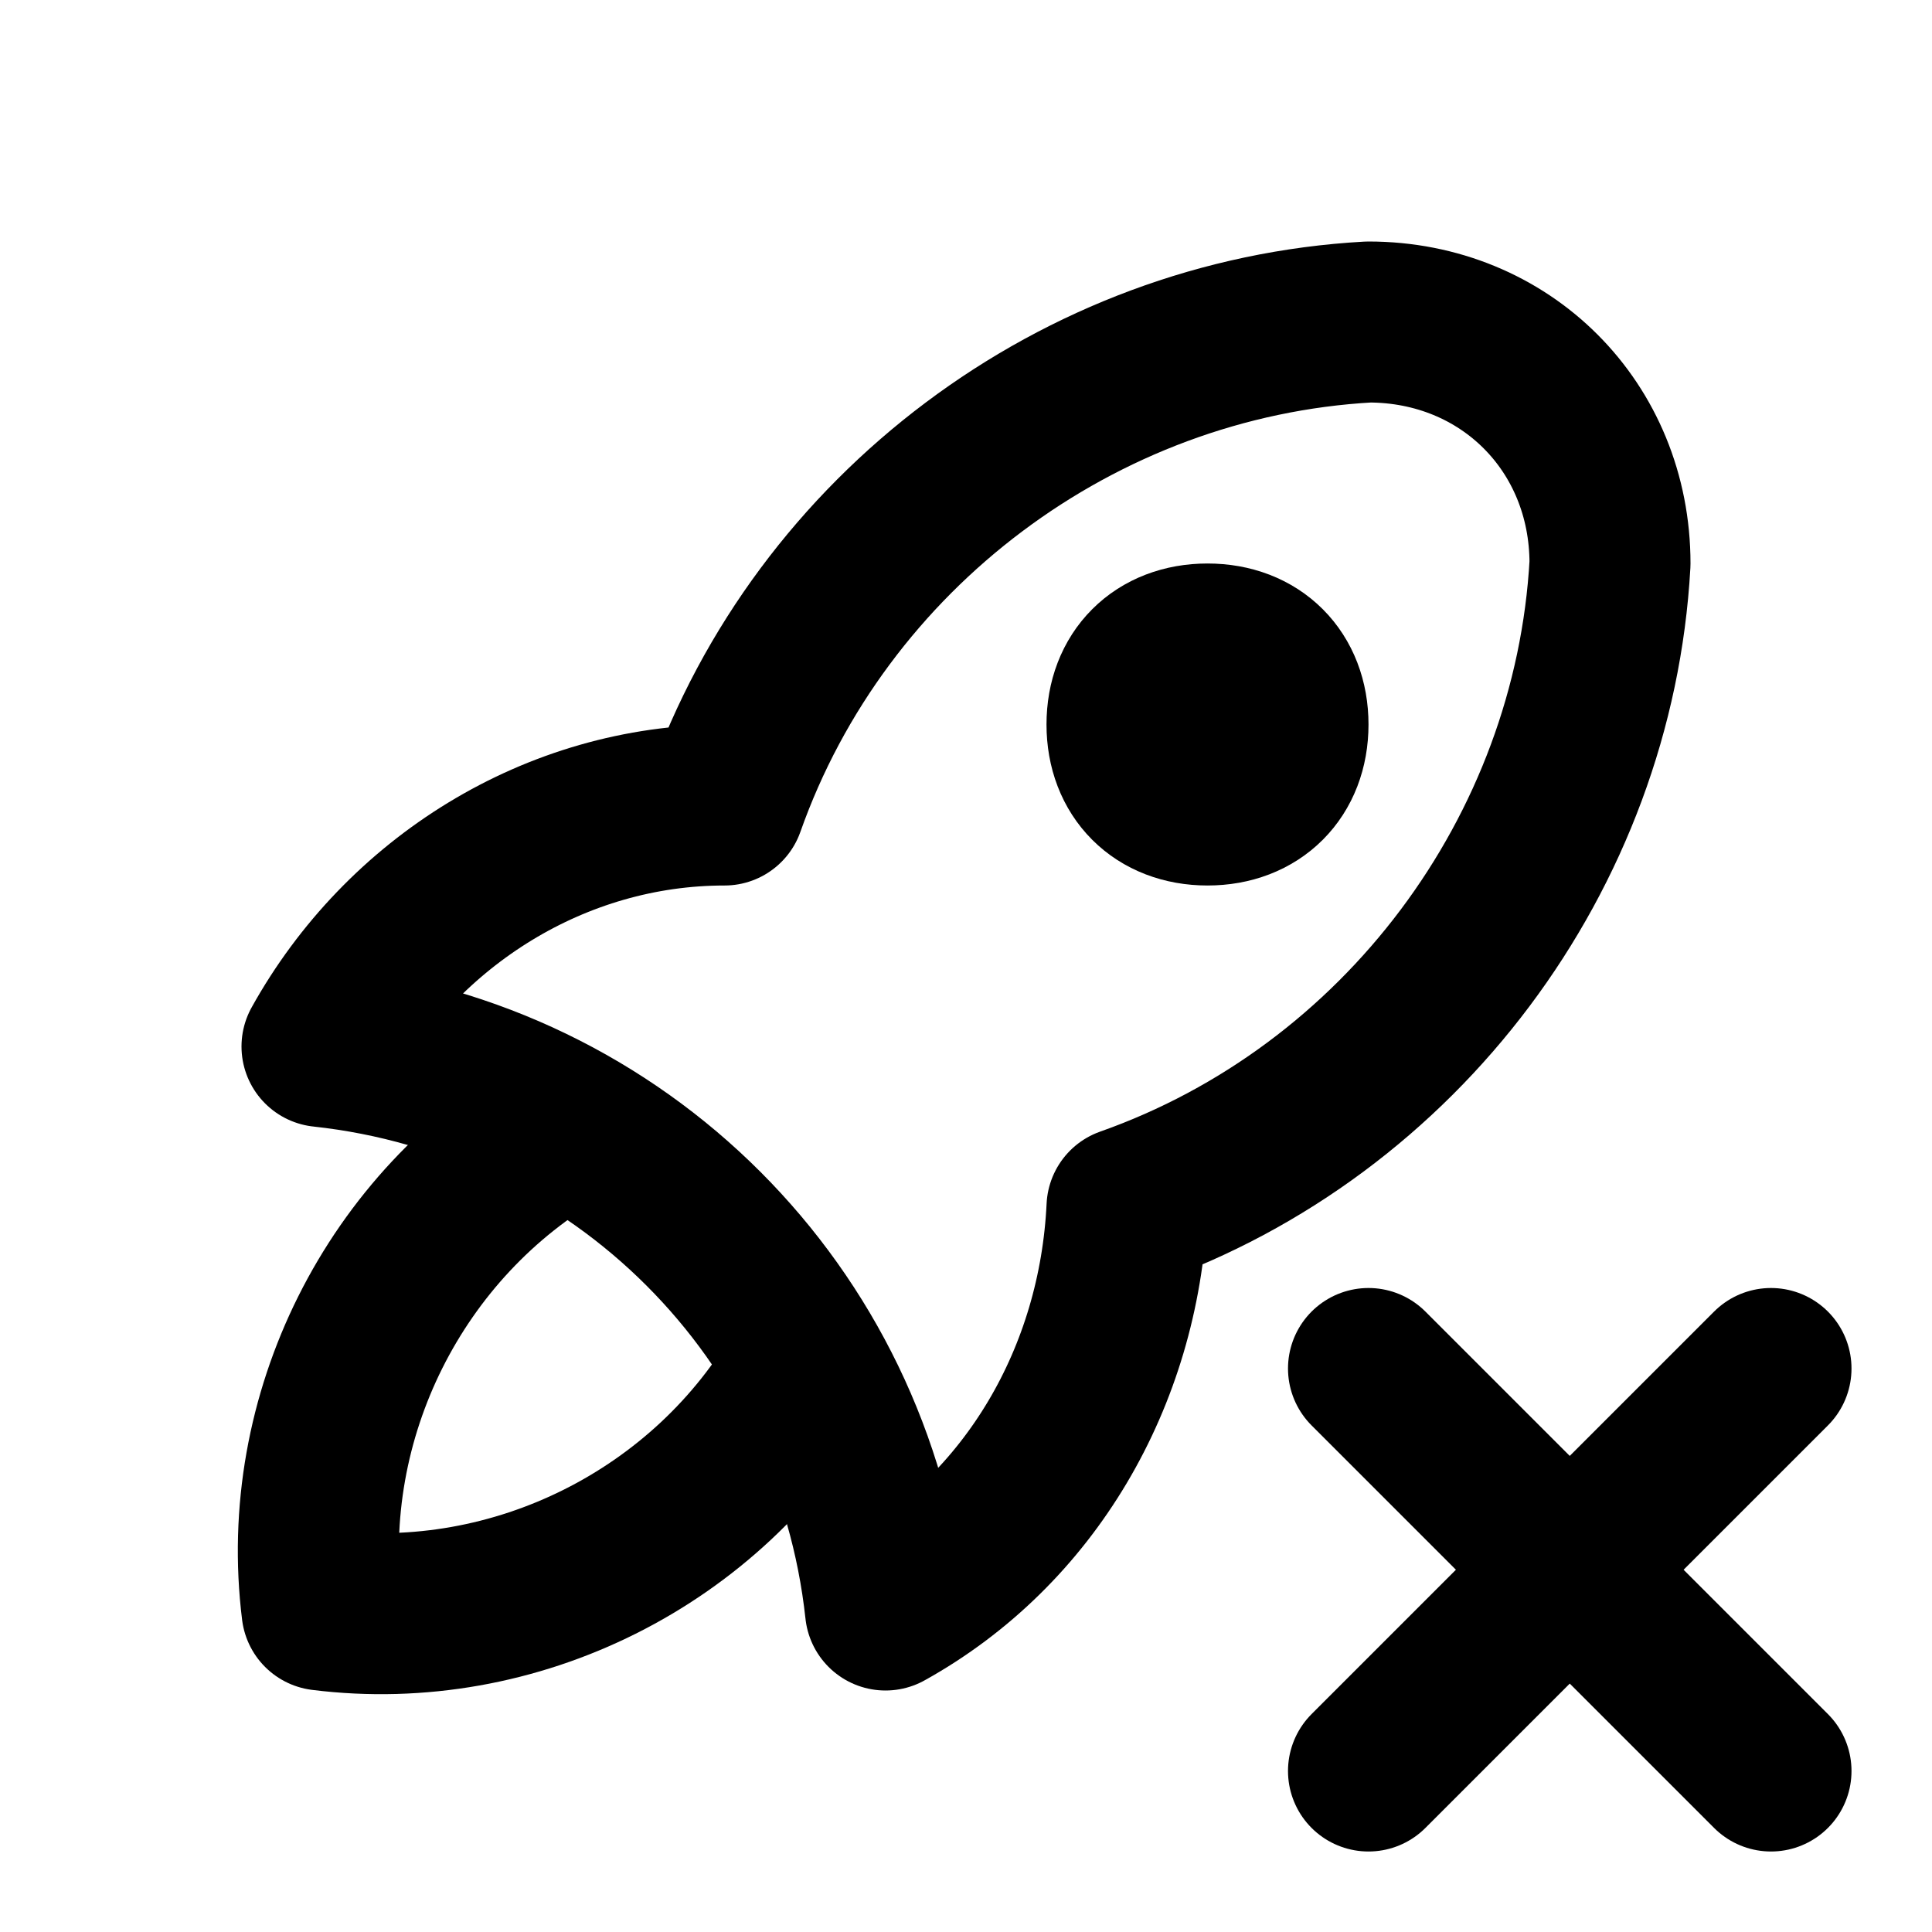 <?xml version="1.0" encoding="UTF-8"?>
<svg id="Layer_1" data-name="Layer 1" xmlns="http://www.w3.org/2000/svg" version="1.1" viewBox="0 0 24 24">
  <defs>
    <style>
      .cls-1 {
        stroke-width: 0px;
      }

      .cls-1, .cls-2 {
        fill: none;
      }

      .cls-2 {
        stroke: #000;
        stroke-linecap: round;
        stroke-linejoin: round;
        stroke-width: 2px;
      }
    </style>
  </defs>
  <path class="cls-1" d="M0,0h24v24H0V0Z"/>
  <path class="cls-2" d="M4,13c3.7.4,6.6,3.3,7,7,1.8-1,2.9-2.9,3-5,3.4-1.2,5.8-4.4,6-8,0-1.7-1.3-3-3-3-3.6.2-6.8,2.6-8,6-2.1,0-4,1.2-5,3"/>
  <path class="cls-2" d="M7,14c-2.1,1.2-3.3,3.6-3,6,2.4.3,4.8-.9,6-3"/>
  <path class="cls-2" d="M14,9c0,.6.4,1,1,1s1-.4,1-1-.4-1-1-1-1,.4-1,1"/>
  <path class="cls-2" d="M22,22l-5-5"/>
  <path class="cls-2" d="M17,22l5-5"/>
</svg>
